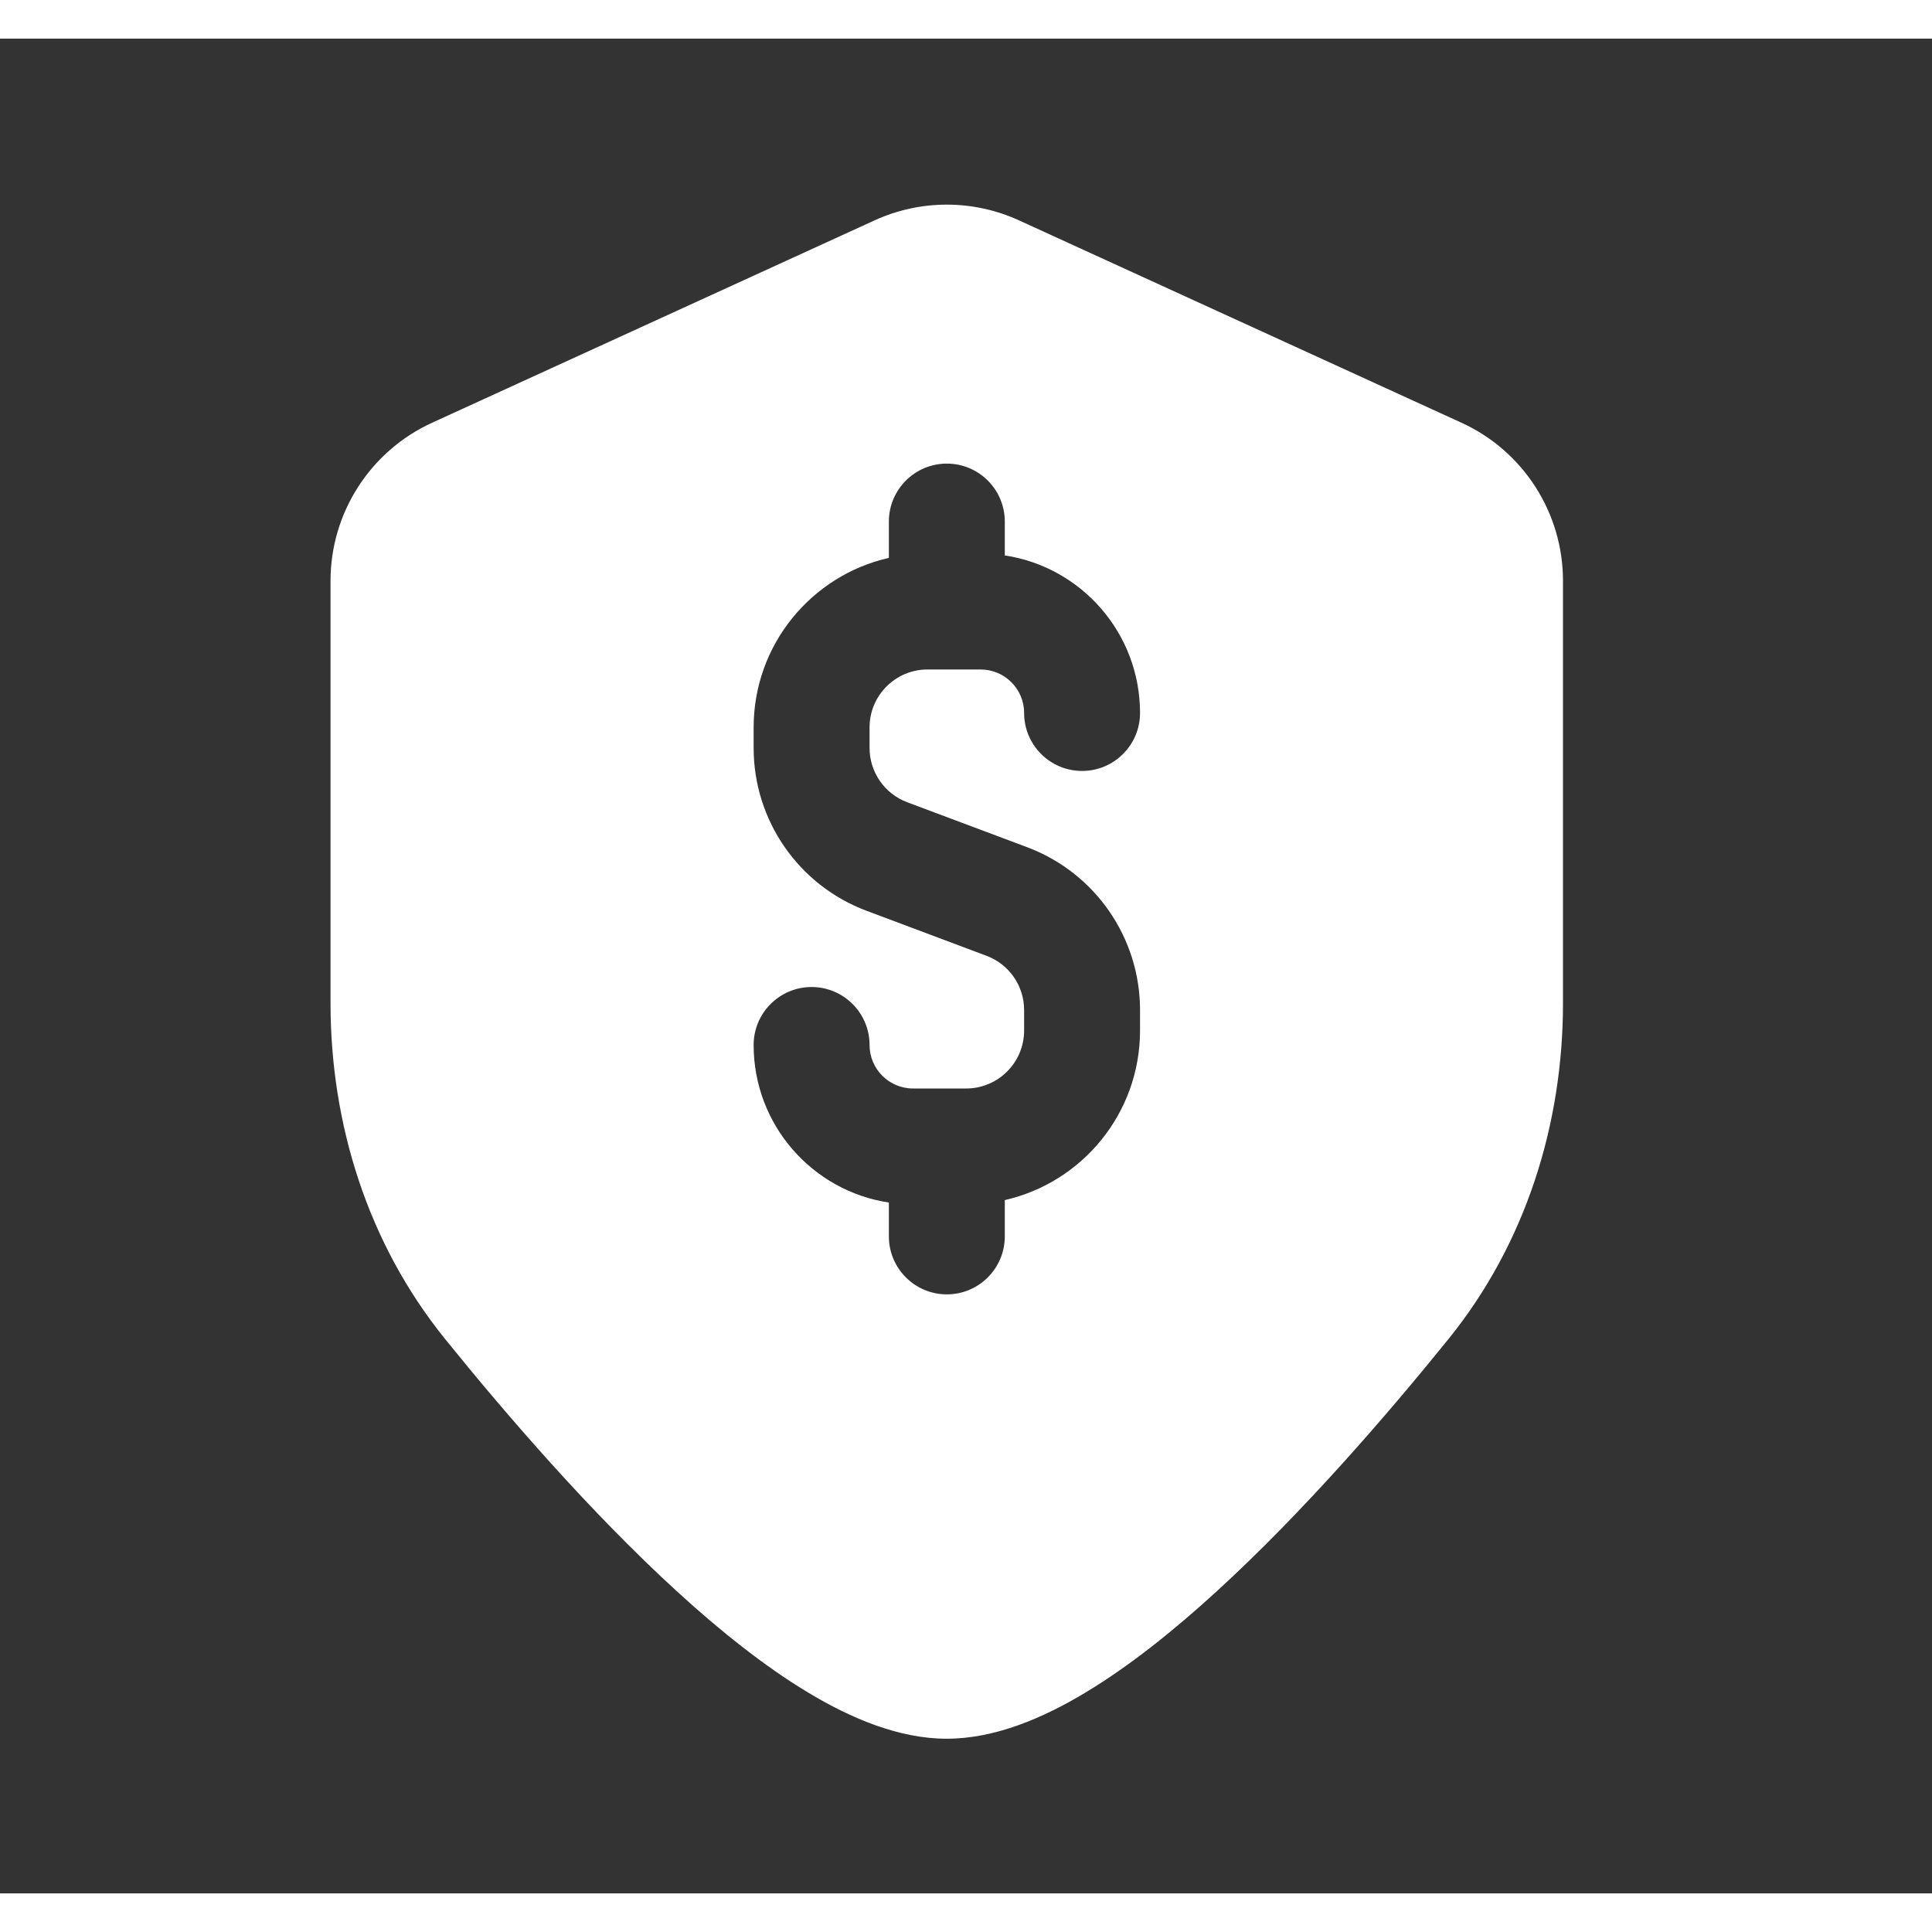 
<svg width="80" height="80" viewBox="0 0 25 24" fill="none" xmlns="http://www.w3.org/2000/svg" transform="rotate(0 0 0)">
<rect x="0" y="0" width="25" height="24" fill="#333333" stroke="none"/>
<path d="M11.316 2.352C11.91 2.08 12.593 2.08 13.187 2.352L18.911 4.97C19.712 5.336 20.225 6.136 20.225 7.016L20.225 12.481C20.225 14.037 19.748 15.584 18.745 16.825C17.944 17.816 16.858 19.073 15.747 20.089C15.192 20.597 14.613 21.061 14.045 21.402C13.492 21.735 12.871 21.999 12.251 21.999C11.632 21.999 11.011 21.735 10.458 21.402C9.89 21.061 9.311 20.597 8.756 20.089C7.645 19.073 6.558 17.815 5.758 16.825C4.755 15.584 4.277 14.038 4.277 12.481L4.277 7.016C4.277 6.136 4.791 5.336 5.592 4.97L11.316 2.352ZM13.002 6.249C13.002 5.835 12.666 5.499 12.252 5.499C11.838 5.499 11.502 5.835 11.502 6.249V6.719C10.5 6.946 9.752 7.842 9.752 8.913V9.178C9.752 10.116 10.334 10.956 11.212 11.285L12.765 11.868C13.058 11.977 13.252 12.257 13.252 12.57V12.835C13.252 13.249 12.916 13.585 12.502 13.585H11.815C11.504 13.585 11.252 13.333 11.252 13.022C11.252 12.608 10.916 12.272 10.502 12.272C10.088 12.272 9.752 12.608 9.752 13.022C9.752 14.055 10.511 14.911 11.502 15.061V15.499C11.502 15.913 11.838 16.249 12.252 16.249C12.666 16.249 13.002 15.913 13.002 15.499V15.029C14.004 14.802 14.752 13.906 14.752 12.835V12.57C14.752 11.632 14.17 10.793 13.292 10.463L11.739 9.881C11.446 9.771 11.252 9.491 11.252 9.178V8.913C11.252 8.499 11.588 8.163 12.002 8.163H12.689C13 8.163 13.252 8.415 13.252 8.726C13.252 9.14 13.588 9.476 14.002 9.476C14.416 9.476 14.752 9.14 14.752 8.726C14.752 7.693 13.993 6.837 13.002 6.687V6.249Z" fill="#ffffff"/>
</svg>
